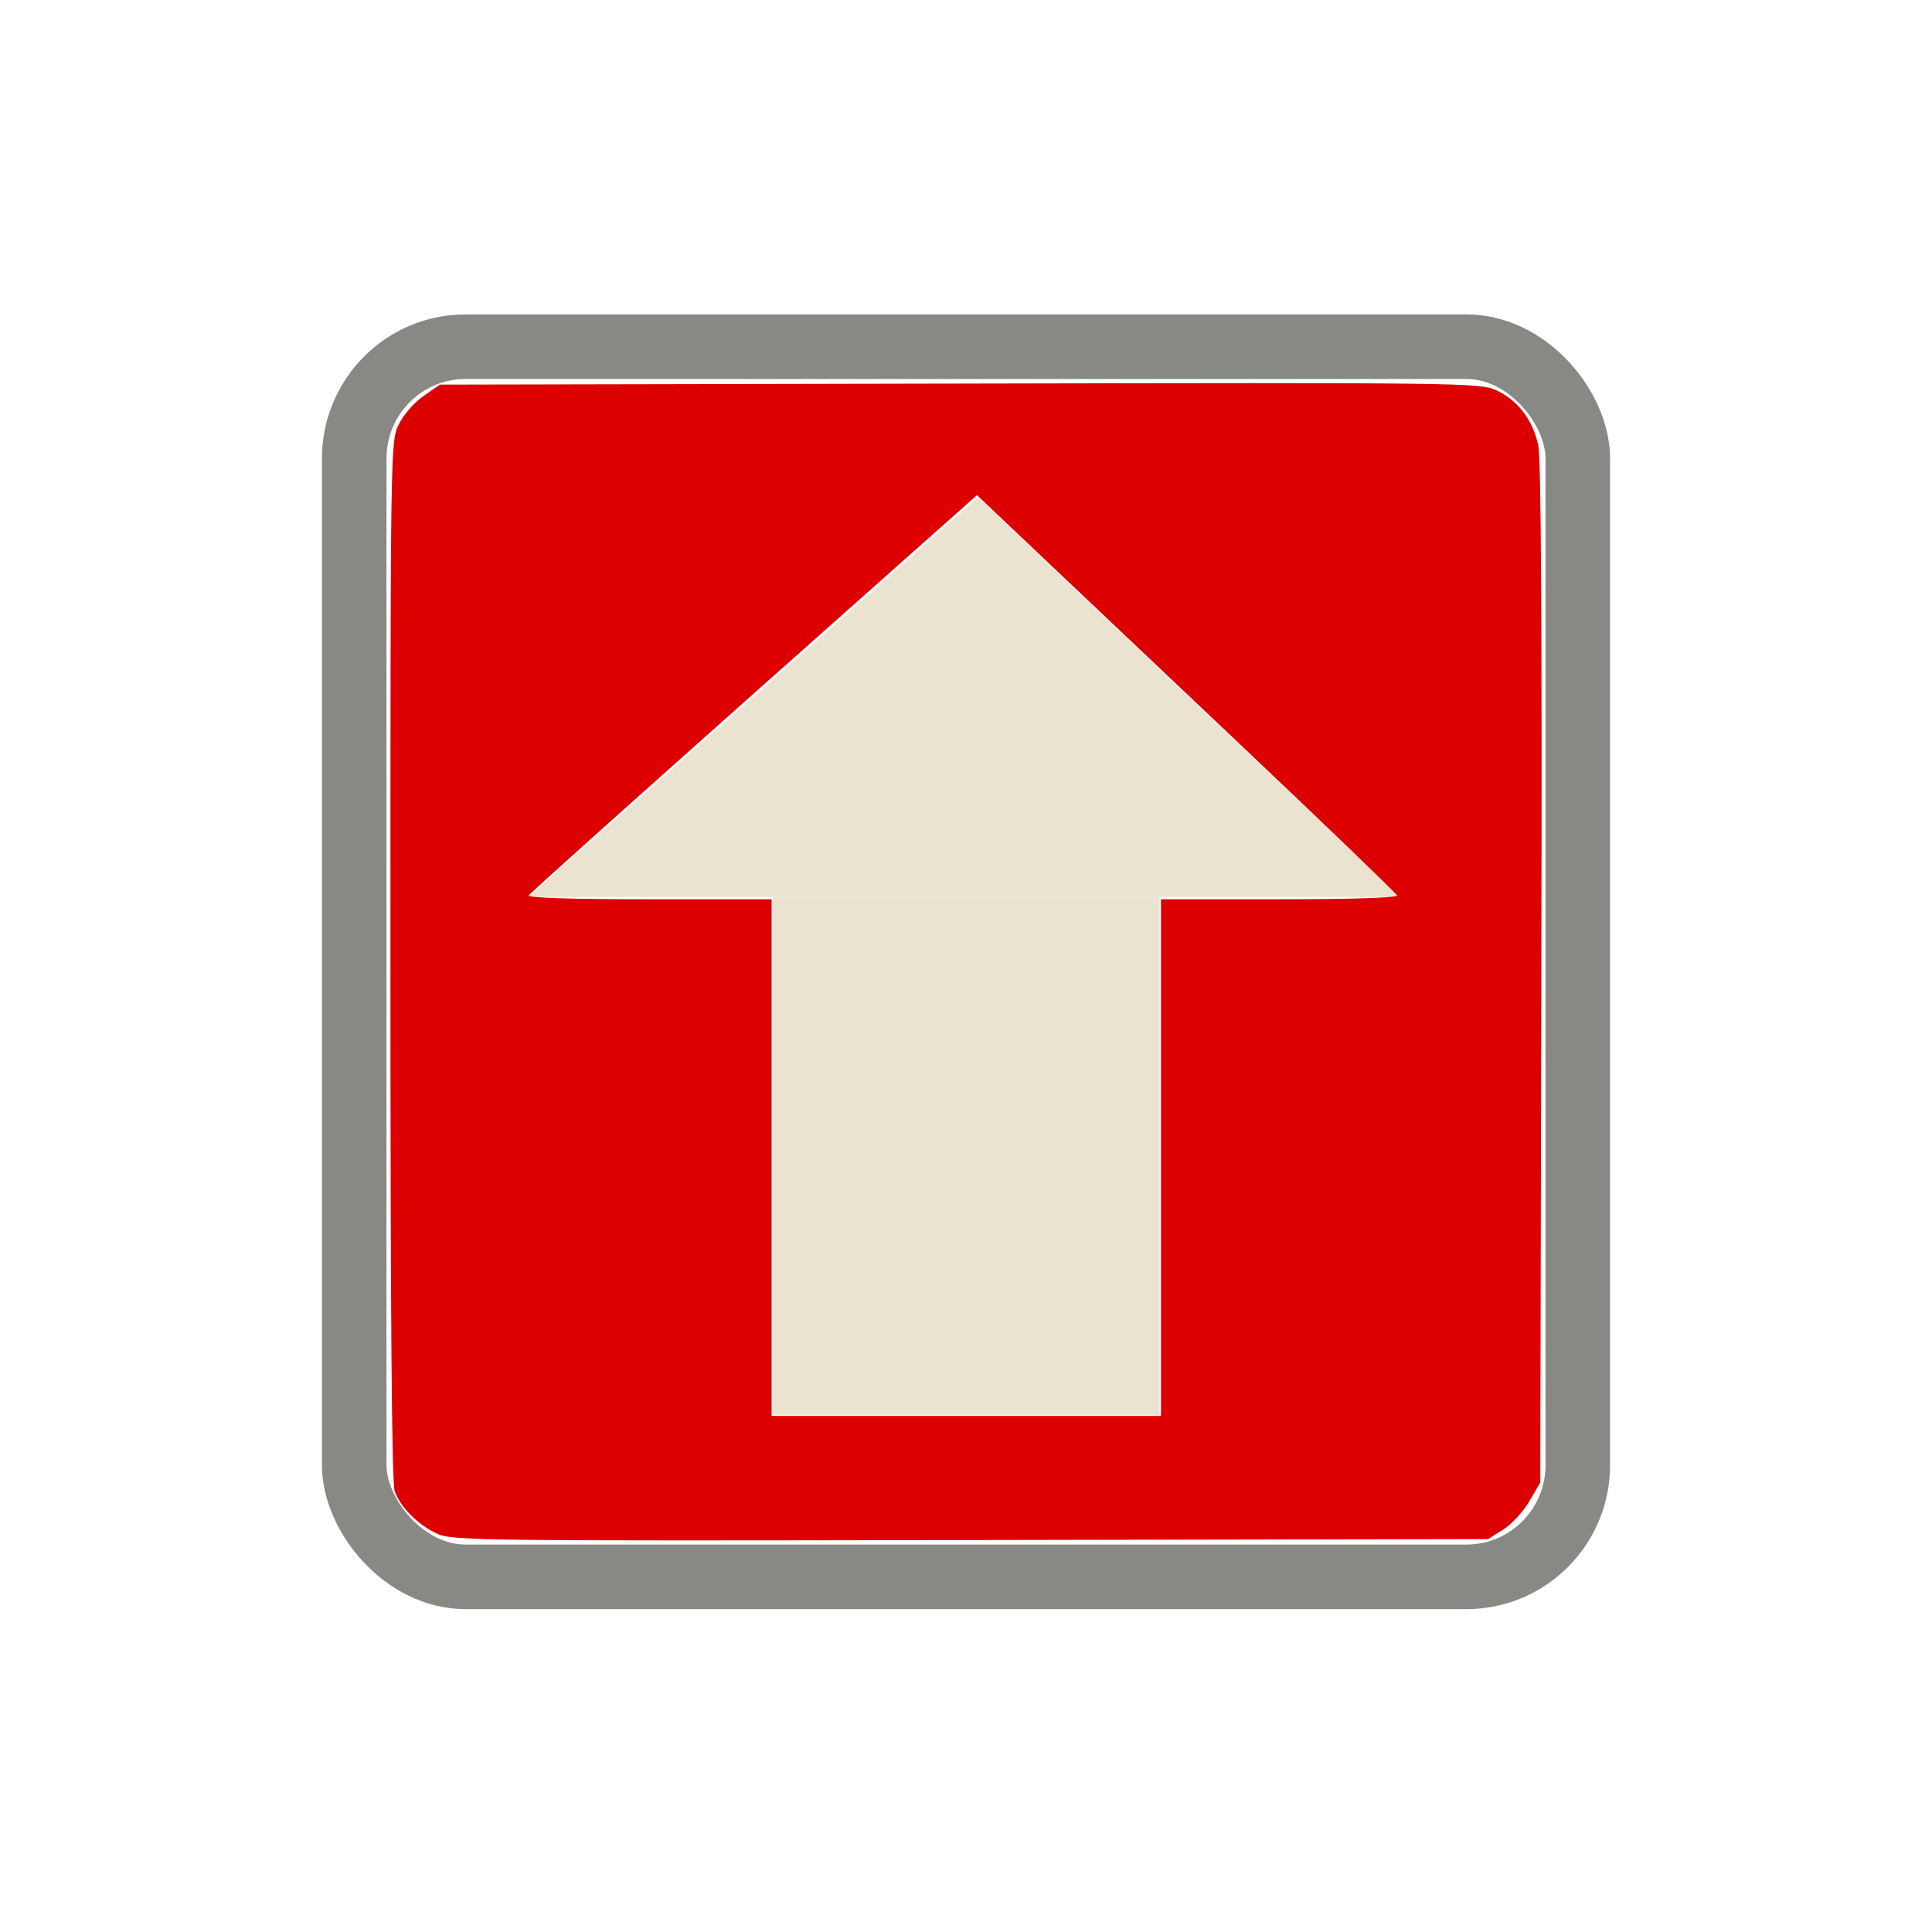 <?xml version="1.0" encoding="UTF-8" standalone="no"?>
<!-- Created with Inkscape (http://www.inkscape.org/) -->

<svg xmlns:dc="http://purl.org/dc/elements/1.1/" xmlns:cc="http://creativecommons.org/ns#" xmlns:rdf="http://www.w3.org/1999/02/22-rdf-syntax-ns#" xmlns:svg="http://www.w3.org/2000/svg" xmlns="http://www.w3.org/2000/svg" xmlns:sodipodi="http://sodipodi.sourceforge.net/DTD/sodipodi-0.dtd" xmlns:inkscape="http://www.inkscape.org/namespaces/inkscape" width="24" height="24" id="svg2" version="1.1" inkscape:version="0.47 r22583" sodipodi:docname="scroll-lock-on.svg">
  <defs id="defs4">
    <inkscape:perspective sodipodi:type="inkscape:persp3d" inkscape:vp_x="0 : 526.18109 : 1" inkscape:vp_y="0 : 1000 : 0" inkscape:vp_z="744.09448 : 526.18109 : 1" inkscape:persp3d-origin="372.04724 : 350.78739 : 1" id="perspective10" />
  </defs>
  <sodipodi:namedview id="base" pagecolor="#ffffff" bordercolor="#666666" borderopacity="1.0" inkscape:pageopacity="0.0" inkscape:pageshadow="2" inkscape:zoom="9.6966506" inkscape:cx="-16.359794" inkscape:cy="11.36171" inkscape:document-units="px" inkscape:current-layer="layer1" showgrid="false" showguides="true" inkscape:snap-to-guides="false" inkscape:window-width="1280" inkscape:window-height="717" inkscape:window-x="0" inkscape:window-y="24" inkscape:window-maximized="1" inkscape:snap-grids="true" inkscape:snap-bbox="false" inkscape:bbox-paths="false" inkscape:bbox-nodes="false" inkscape:snap-nodes="false">
    <inkscape:grid type="xygrid" id="grid2826" empspacing="5" visible="true" enabled="true" snapvisiblegridlinesonly="true" />
  </sodipodi:namedview>
  <g inkscape:label="Layer 1" inkscape:groupmode="layer" id="layer1" transform="translate(0,-1028.362)">
    <rect style="opacity:0.6;fill:black;fill-opacity:0;fill-rule:evenodd;stroke:#3a3935;stroke-width:0.802;stroke-linecap:butt;stroke-linejoin:miter;stroke-miterlimit:4;stroke-opacity:1;stroke-dasharray:none" id="rect2828" width="15.2" height="15.281" x="4.4" y="1032.669" rx="1.382" ry="1.389" />
    <path style="opacity:1;fill:#eae3d0;fill-opacity:1;fill-rule:evenodd;stroke:#eae3d0;stroke-width:0.78;stroke-linejoin:miter;stroke-miterlimit:3;stroke-opacity:1;stroke-dasharray:none" d="M 12.141,1035.07 12.141,1035.07 16.411,1039.114 7.589,1039.114 12.141,1035.07 z" id="rect4985" sodipodi:nodetypes="ccccc" />
    <rect style="opacity:1;fill:#eae3d0;fill-opacity:1;fill-rule:evenodd;stroke:#eae3d0;stroke-width:0.797;stroke-linecap:butt;stroke-linejoin:miter;stroke-miterlimit:3;stroke-opacity:1;stroke-dasharray:none;stroke-dashoffset:0" id="rect4988" width="4.006" height="5.635" x="9.998" y="1039.904" />
    <path style="fill:#dc0000;fill-opacity:1;fill-rule:evenodd;stroke:#3a3935;stroke-width:0;stroke-linecap:butt;stroke-linejoin:miter;stroke-miterlimit:3;stroke-opacity:1;stroke-dasharray:none;stroke-dashoffset:0" d="M 5.423,1047.411 C 5.191,1047.302 4.978,1047.089 4.903,1046.888 4.867,1046.791 4.85,1044.733 4.85,1040.298 4.85,1033.914 4.851,1033.846 4.952,1033.638 5.009,1033.518 5.142,1033.365 5.259,1033.283 L 5.465,1033.14 11.917,1033.127 C 18.154,1033.114 18.376,1033.117 18.582,1033.208 18.851,1033.328 19.041,1033.575 19.109,1033.895 19.144,1034.063 19.157,1036.166 19.147,1040.461 L 19.134,1046.779 18.997,1047.013 C 18.922,1047.141 18.776,1047.299 18.673,1047.363 L 18.486,1047.481 12.054,1047.493 C 5.875,1047.504 5.615,1047.501 5.423,1047.411 z M 14.422,1042.742 14.422,1039.533 15.897,1039.533 C 16.78,1039.533 17.366,1039.514 17.356,1039.486 17.346,1039.461 16.464,1038.612 15.395,1037.6 14.325,1036.587 13.154,1035.478 12.793,1035.136 L 12.136,1034.513 9.367,1036.974 C 7.845,1038.328 6.586,1039.457 6.569,1039.484 6.55,1039.515 7.089,1039.533 8.063,1039.533 L 9.586,1039.533 9.586,1042.742 9.586,1045.951 12.004,1045.951 14.422,1045.951 14.422,1042.742 z" id="path5173" />
  </g>
</svg>
